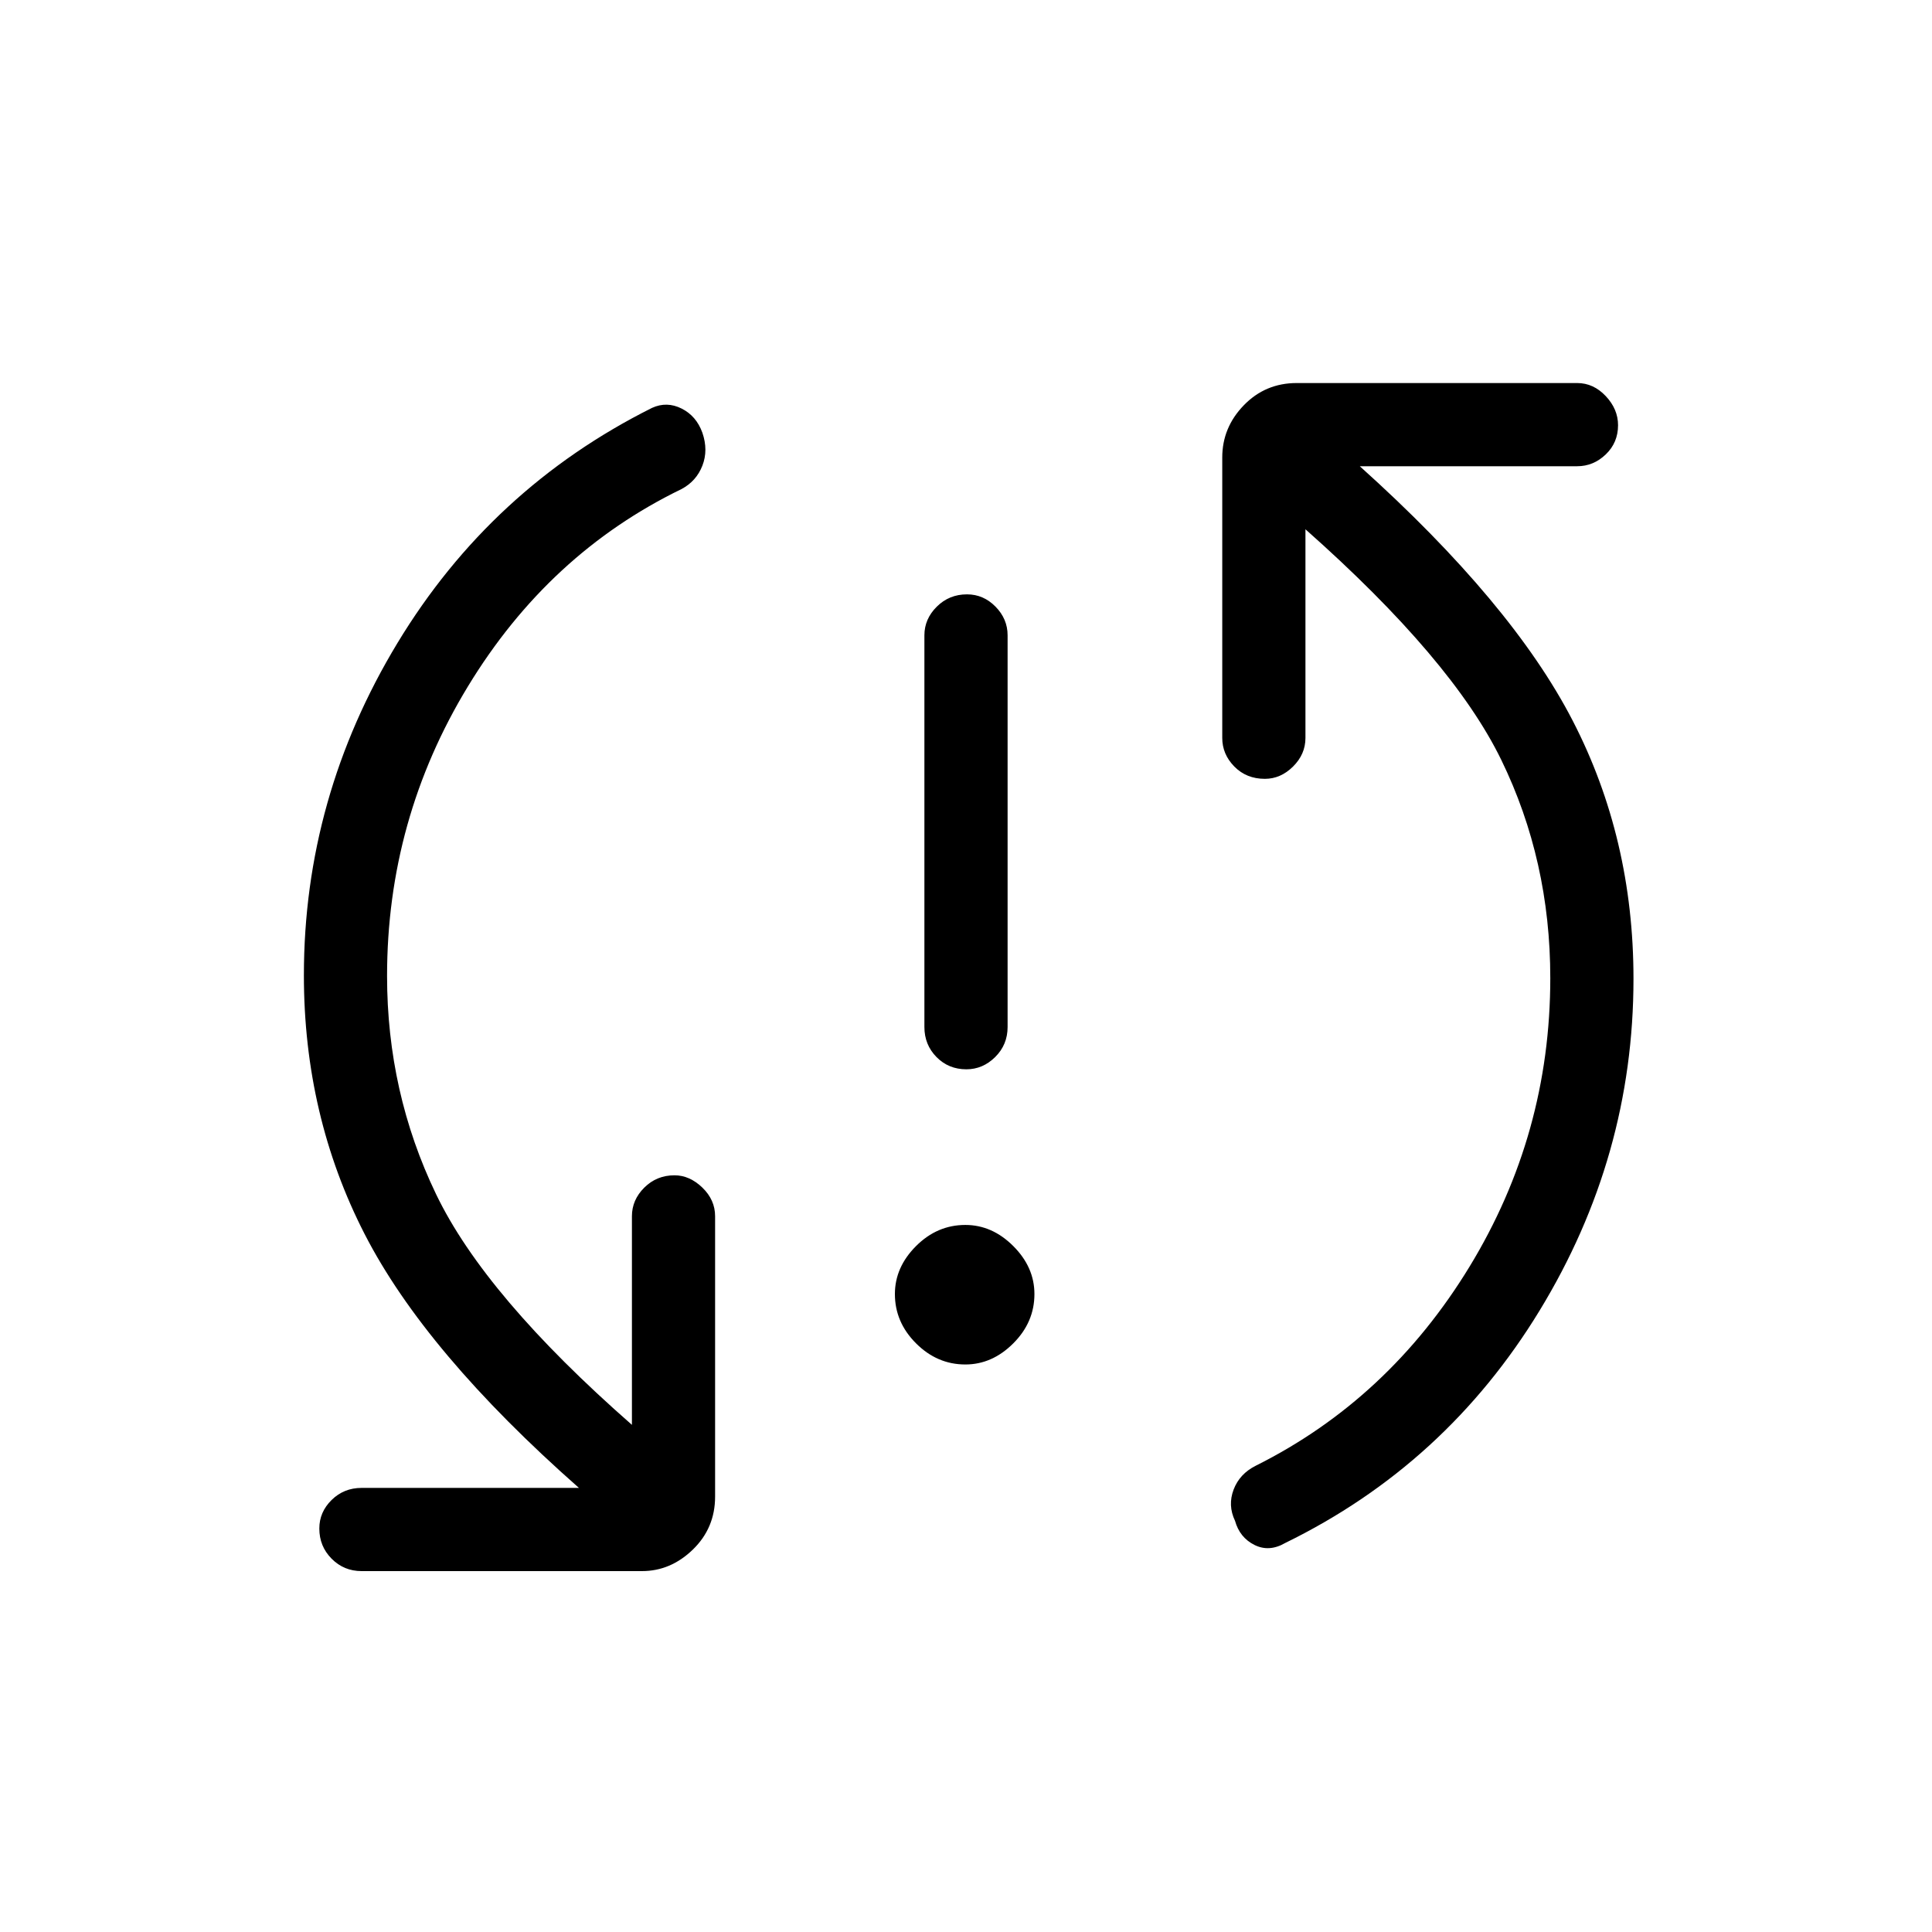 <svg xmlns="http://www.w3.org/2000/svg" height="40" viewBox="0 -960 960 960" width="40"><path d="M479.67-282q-14 0-24.5-10.5t-10.5-24.5q0-13.33 10.5-23.83 10.5-10.5 24.5-10.5 13.33 0 23.83 10.5Q514-330.33 514-317q0 14-10.5 24.5T479.67-282Zm.51-146.67q-8.85 0-14.85-6.1-6-6.11-6-14.9v-194.66q0-8.12 6.16-14.23 6.15-6.11 15-6.11 8.18 0 14.18 6.11t6 14.23v194.66q0 8.79-6.16 14.9-6.15 6.1-14.33 6.1ZM192.33-475q0 57.73 24.34 108.36Q241-316 314-252v-103.67q0-8.11 6.15-14.22 6.15-6.11 15-6.11 7.52 0 13.85 6.11t6.33 14.22v139.34q0 15.58-11.04 26.29-11.04 10.71-25.29 10.71H179.67q-8.79 0-14.89-6.16-6.11-6.15-6.11-15 0-8.18 6.11-14.18 6.1-6 14.89-6h108Q211.33-288 181.17-346.83 151-405.67 151-475.36q0-88.31 46.5-165.14Q244-717.33 324-757.33q7.33-3.34 14.67.33 7.33 3.67 10.33 12 3 8.67.02 16.36-2.98 7.69-10.35 11.64-66 32-106.17 98.09-40.17 66.08-40.17 143.91Zm578 1q0-58.39-24.33-108.36T648.67-697v103.67q0 8.11-6.16 14.22-6.15 6.11-14 6.11-9.18 0-15.18-6.11t-6-14.22v-139.34q0-14.91 10.71-25.95 10.71-11.05 26.29-11.05h139.34q8.11 0 14.22 6.49 6.11 6.48 6.11 14.47 0 8.65-6.11 14.51-6.11 5.87-14.22 5.87h-108q75.66 68 105.83 126.5t30.17 128.19q0 88.31-46.63 164.82-46.62 76.51-126.37 115.49-8 4.66-15.34 1-7.33-3.66-9.66-12-3.67-7.67-.69-15.51T624-231.7q66-32.97 106.17-98.85 40.16-65.88 40.16-143.45Z"/></svg>